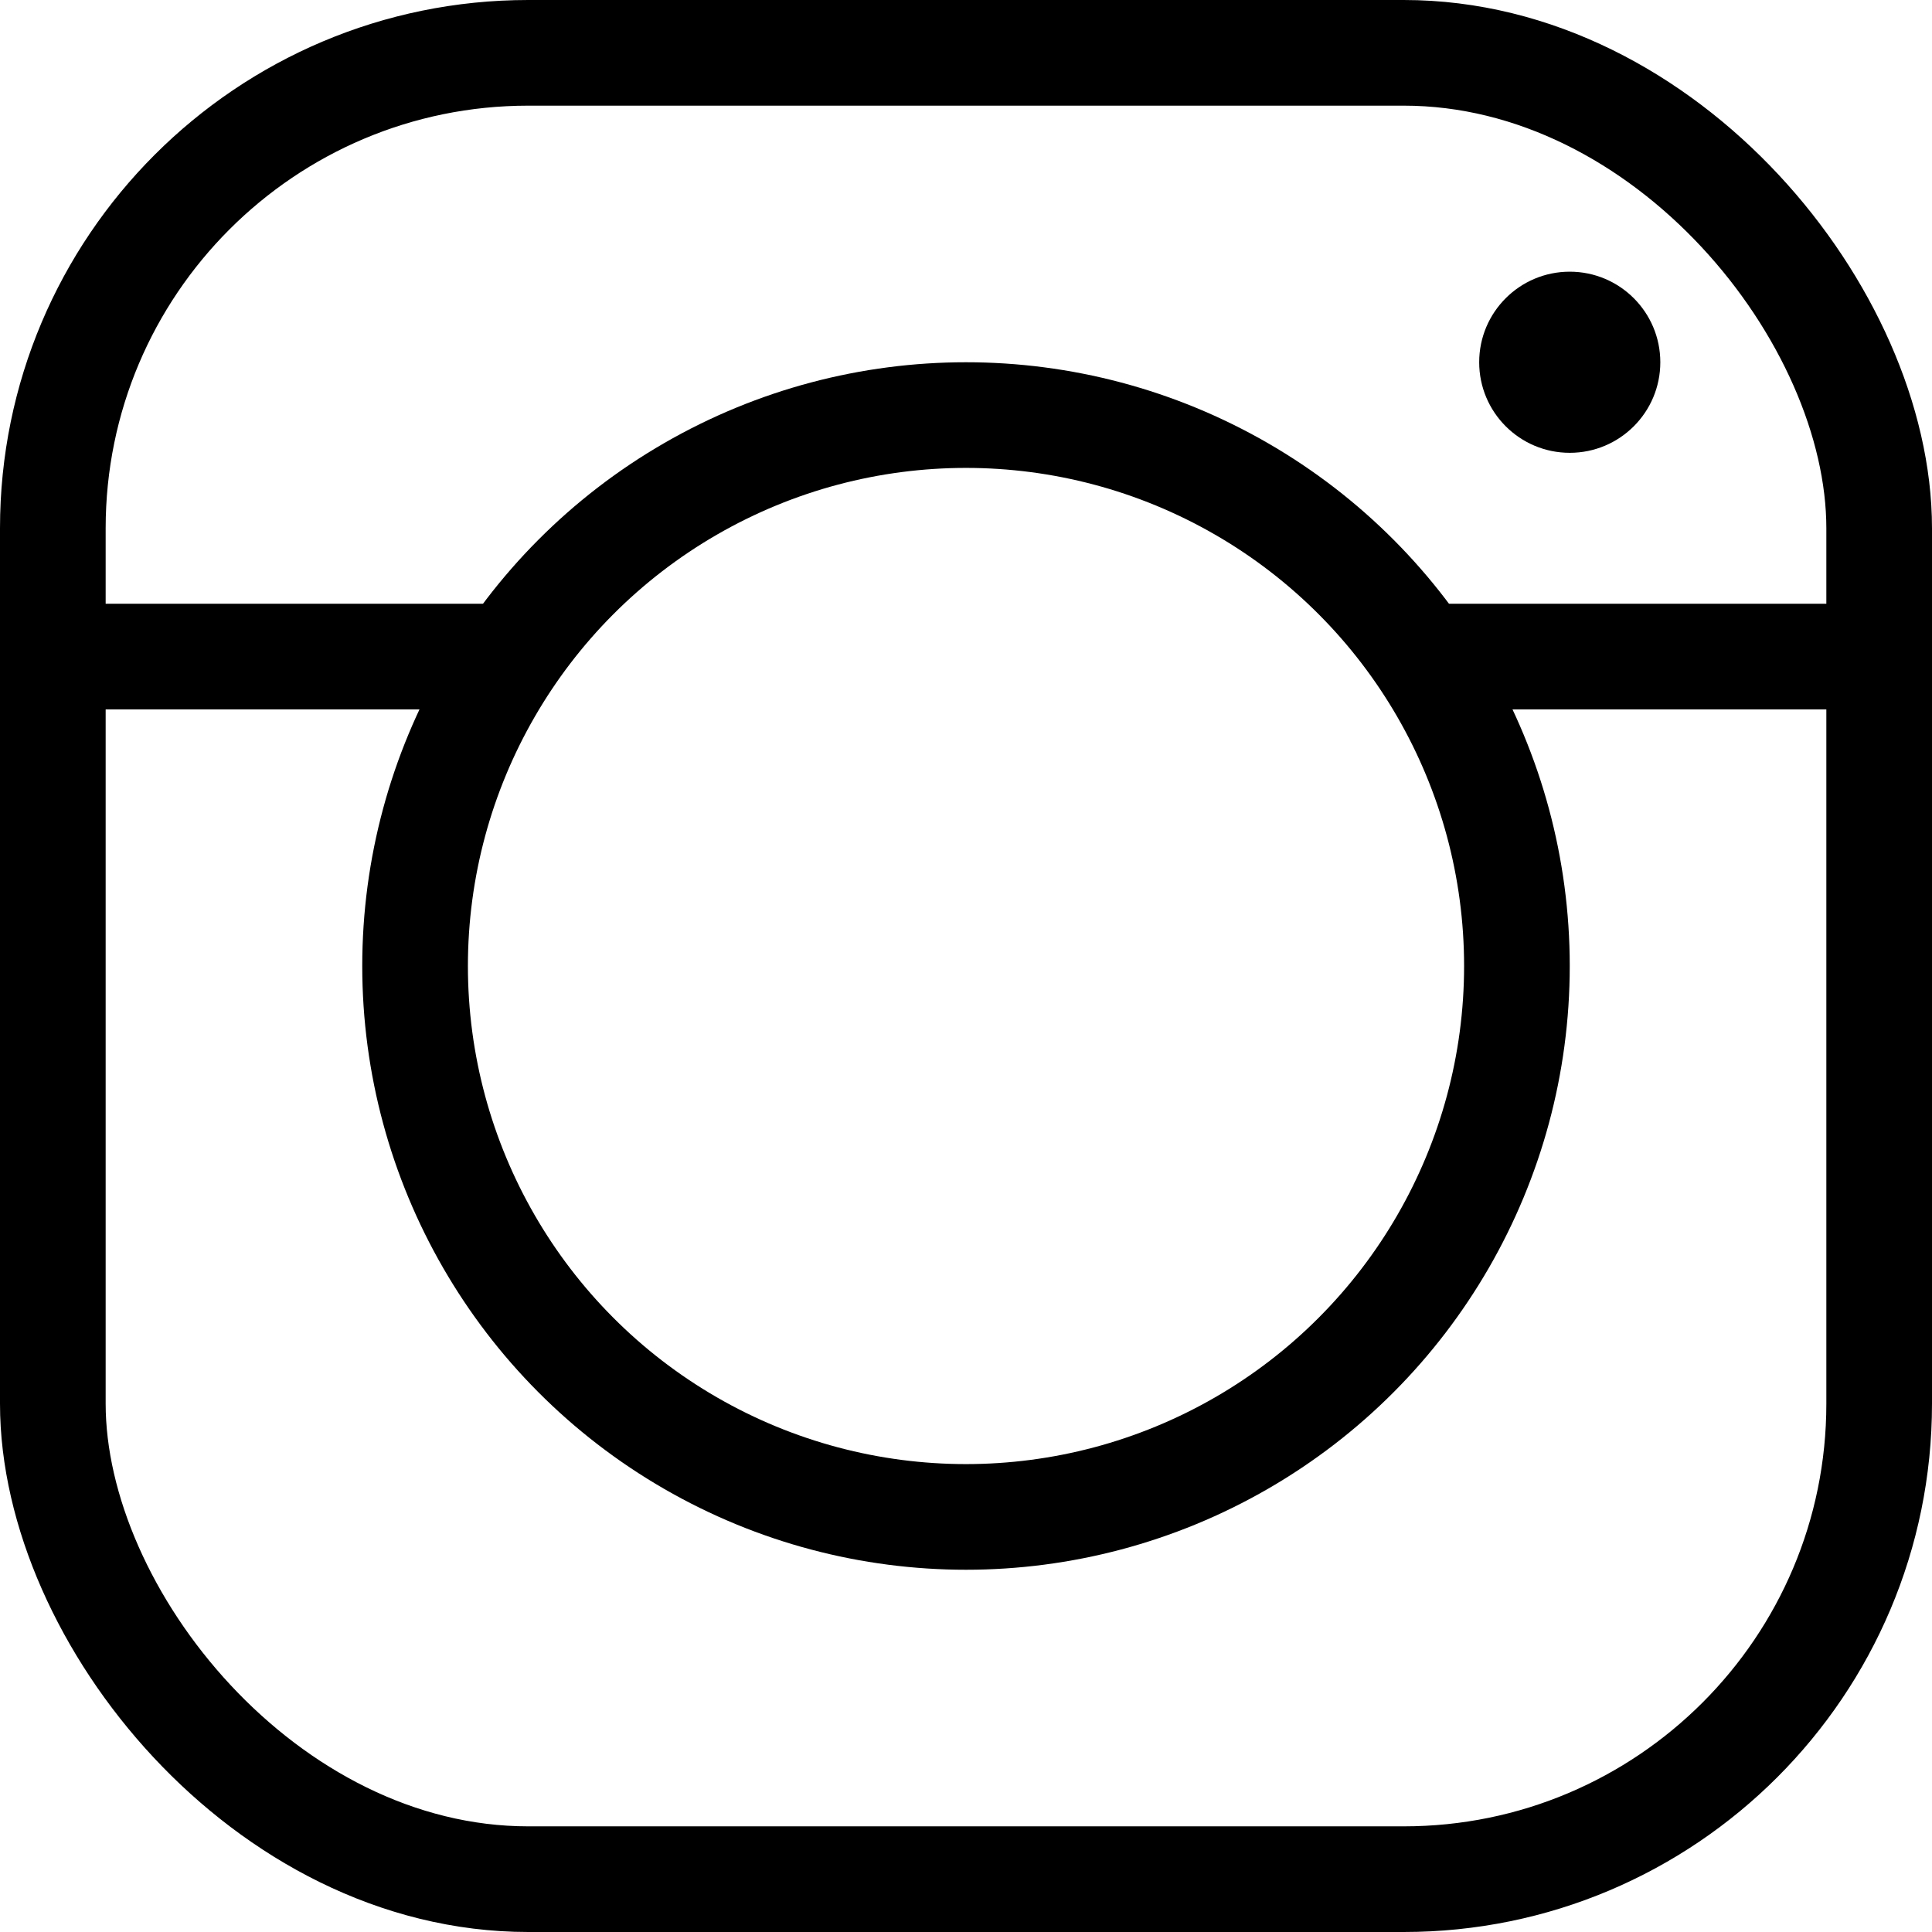 <svg width="128" height="128" viewBox="0 0 128 128" fill="none" xmlns="http://www.w3.org/2000/svg">
<rect x="3.5" y="3.5" width="121" height="121" rx="31.5" stroke="black" stroke-width="7"/>
<circle cx="104" cy="24" r="6" fill="black"/>
<circle cx="64" cy="64" r="36.5" stroke="black" stroke-width="7"/>
<rect y="40" width="34" height="7" fill="black"/>
<rect x="93" y="40" width="34" height="7" fill="black"/>
</svg>
